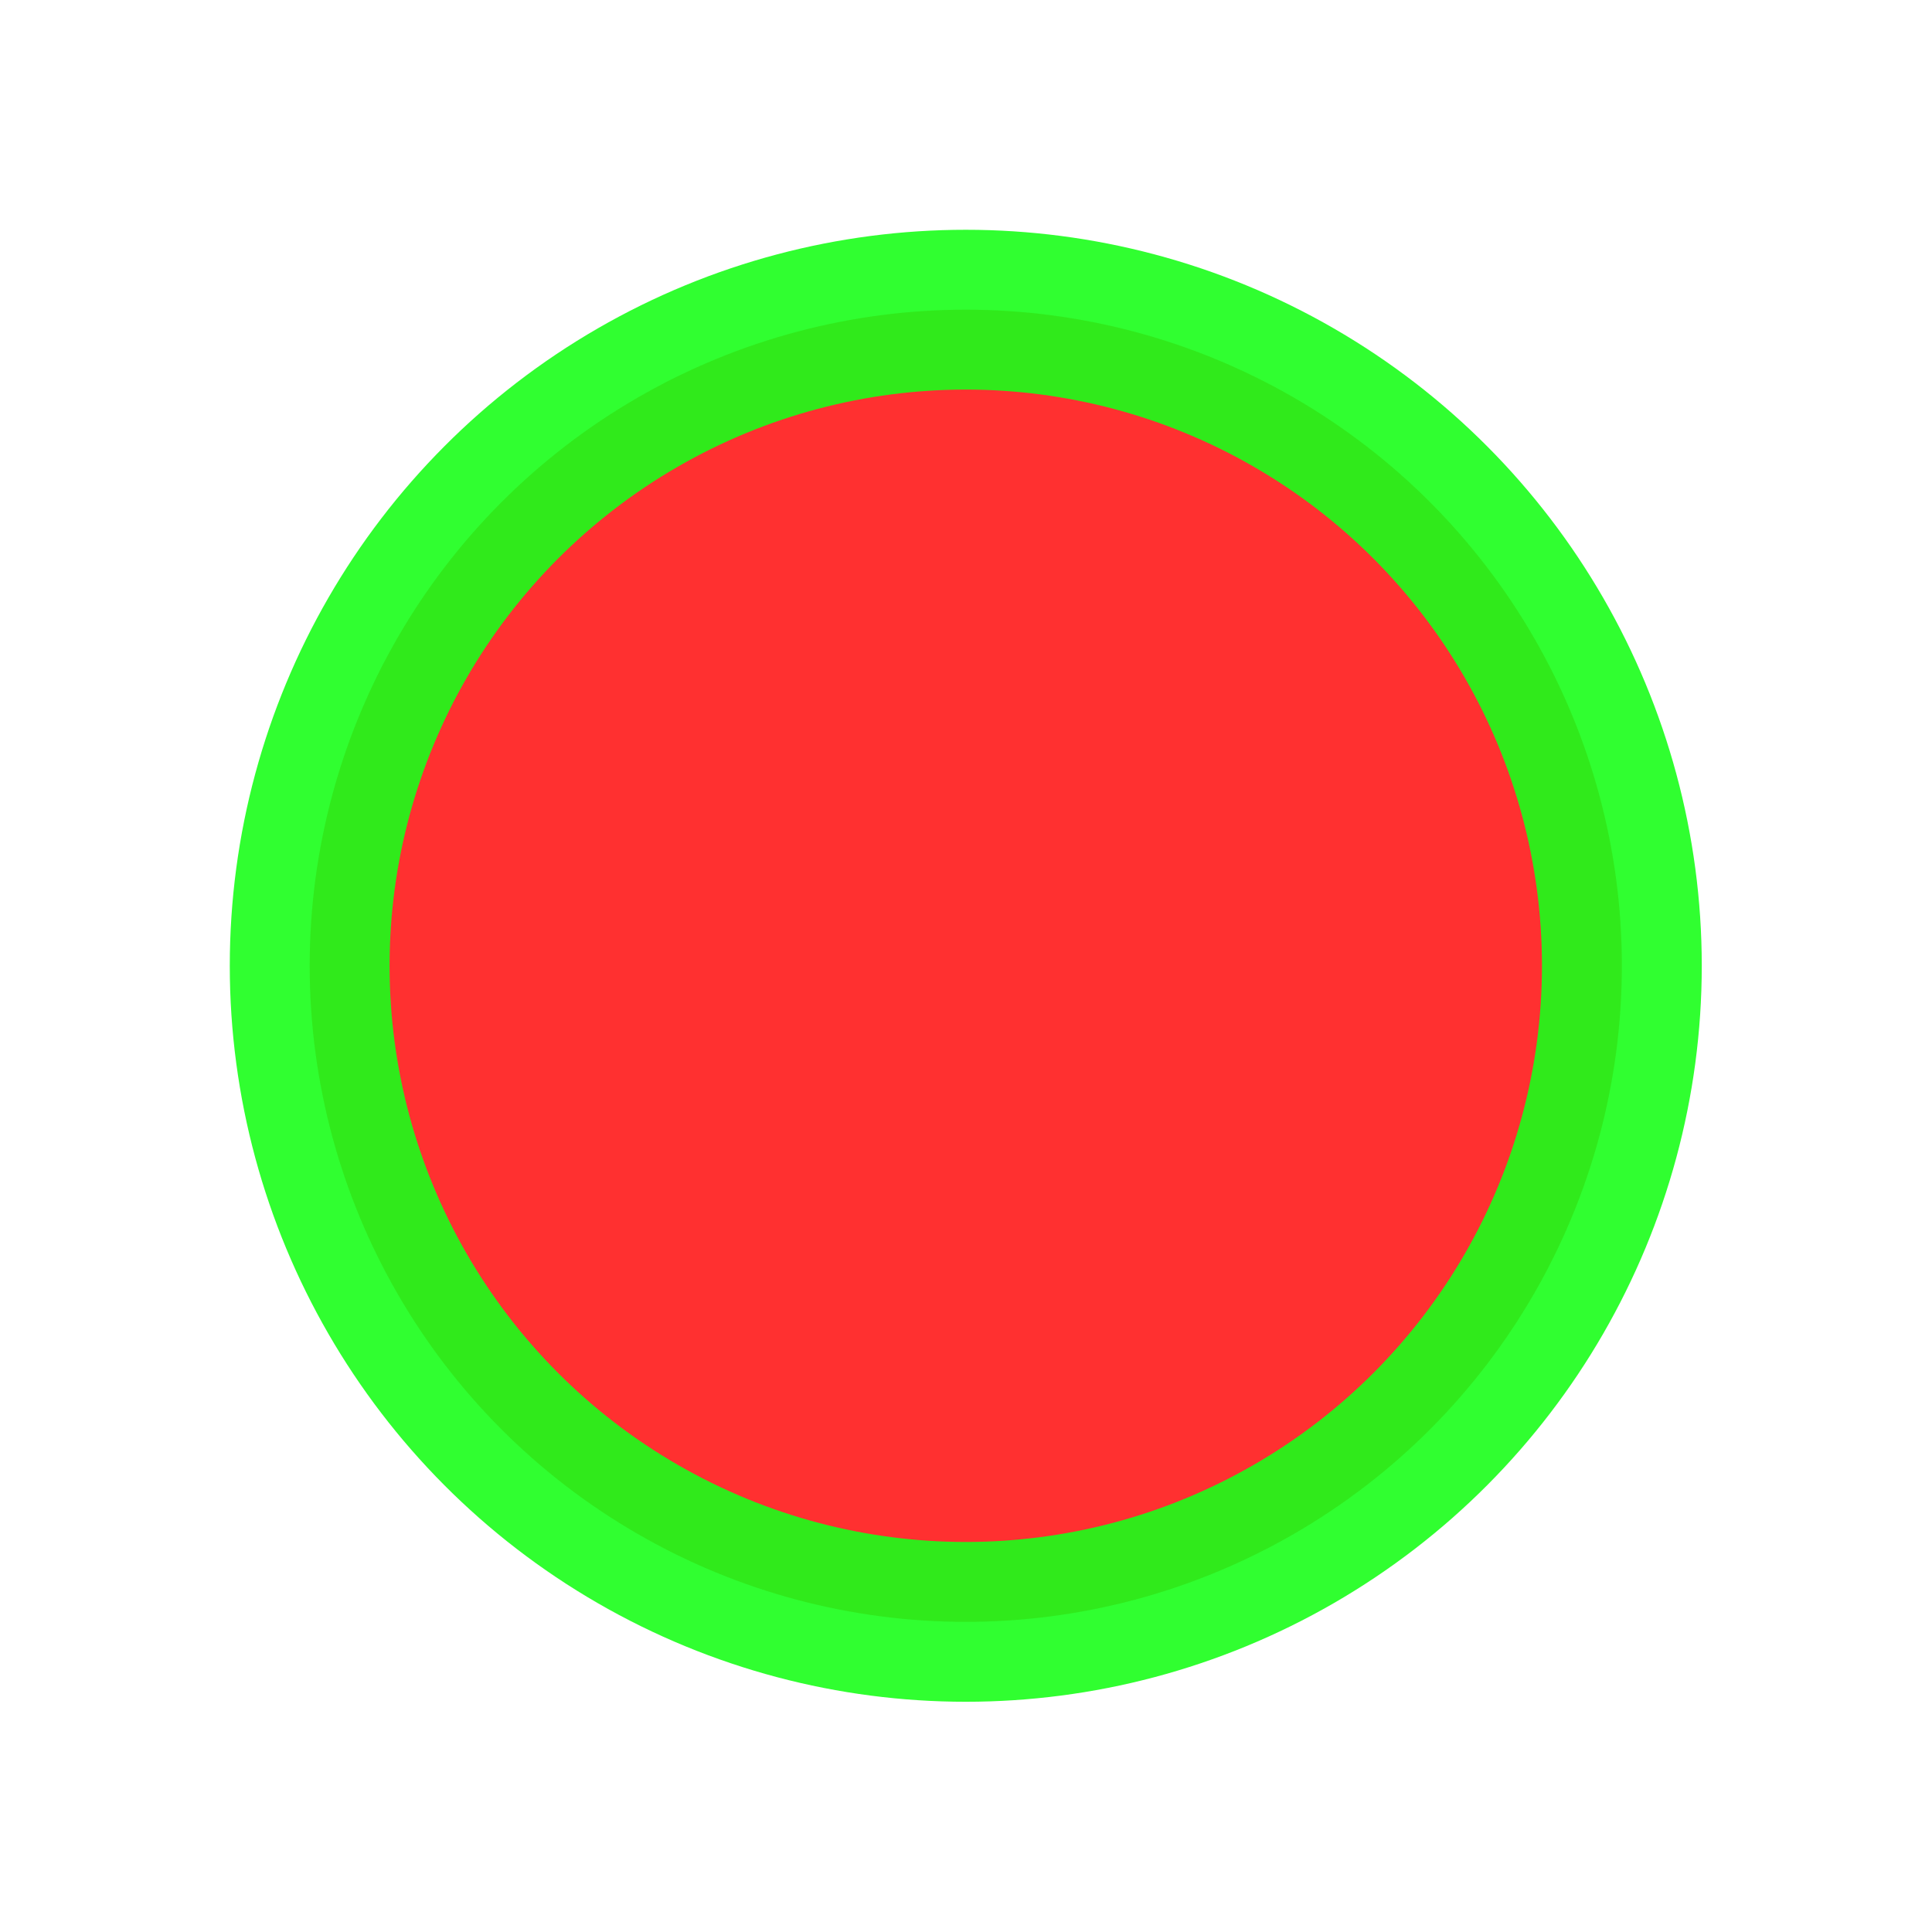 <?xml version="1.0" encoding="UTF-8" standalone="no"?>
<!-- Created with Inkscape (http://www.inkscape.org/) -->

<svg
   width="32"
   height="32"
   viewBox="0 0 8.467 8.467"
   version="1.1"
   id="svg1662"
   inkscape:version="1.1.2 (0a00cf5339, 2022-02-04)"
   sodipodi:docname="particle.svg"
   inkscape:export-filename="/home/mirko/development/hoverbattle/assets/sprites/particle.tint.png"
   inkscape:export-xdpi="96"
   inkscape:export-ydpi="96"
   xmlns:inkscape="http://www.inkscape.org/namespaces/inkscape"
   xmlns:sodipodi="http://sodipodi.sourceforge.net/DTD/sodipodi-0.dtd"
   xmlns="http://www.w3.org/2000/svg"
   xmlns:svg="http://www.w3.org/2000/svg">
  <sodipodi:namedview
     id="namedview1664"
     pagecolor="#ffffff"
     bordercolor="#666666"
     borderopacity="1.0"
     inkscape:pageshadow="2"
     inkscape:pageopacity="0.0"
     inkscape:pagecheckerboard="0"
     inkscape:document-units="mm"
     showgrid="false"
     units="px"
     inkscape:zoom="2.5896296"
     inkscape:cx="-108.50973"
     inkscape:cy="-82.058068"
     inkscape:window-width="1920"
     inkscape:window-height="1109"
     inkscape:window-x="0"
     inkscape:window-y="0"
     inkscape:window-maximized="1"
     inkscape:current-layer="layer1" />
  <defs
     id="defs1659">
    <filter
       inkscape:collect="always"
       style="color-interpolation-filters:sRGB"
       id="filter1827"
       x="-0.226"
       y="-0.226"
       width="1.452"
       height="1.452">
      <feGaussianBlur
         inkscape:collect="always"
         stdDeviation="0.448"
         id="feGaussianBlur1829" />
    </filter>
  </defs>
  <g
     inkscape:label="Layer 1"
     inkscape:groupmode="layer"
     id="layer1">
    <circle
       style="opacity:0.9;mix-blend-mode:normal;fill:#ff0000;stroke:#00ff00;stroke-width:0.794;stroke-linecap:round;stroke-linejoin:round;paint-order:fill markers stroke;filter:url(#filter1827)"
       id="path1745"
       cx="4.233"
       cy="4.233"
       r="3.26"
       transform="matrix(0.882,0,0,0.882,0.499,0.499)" />
  </g>
</svg>
